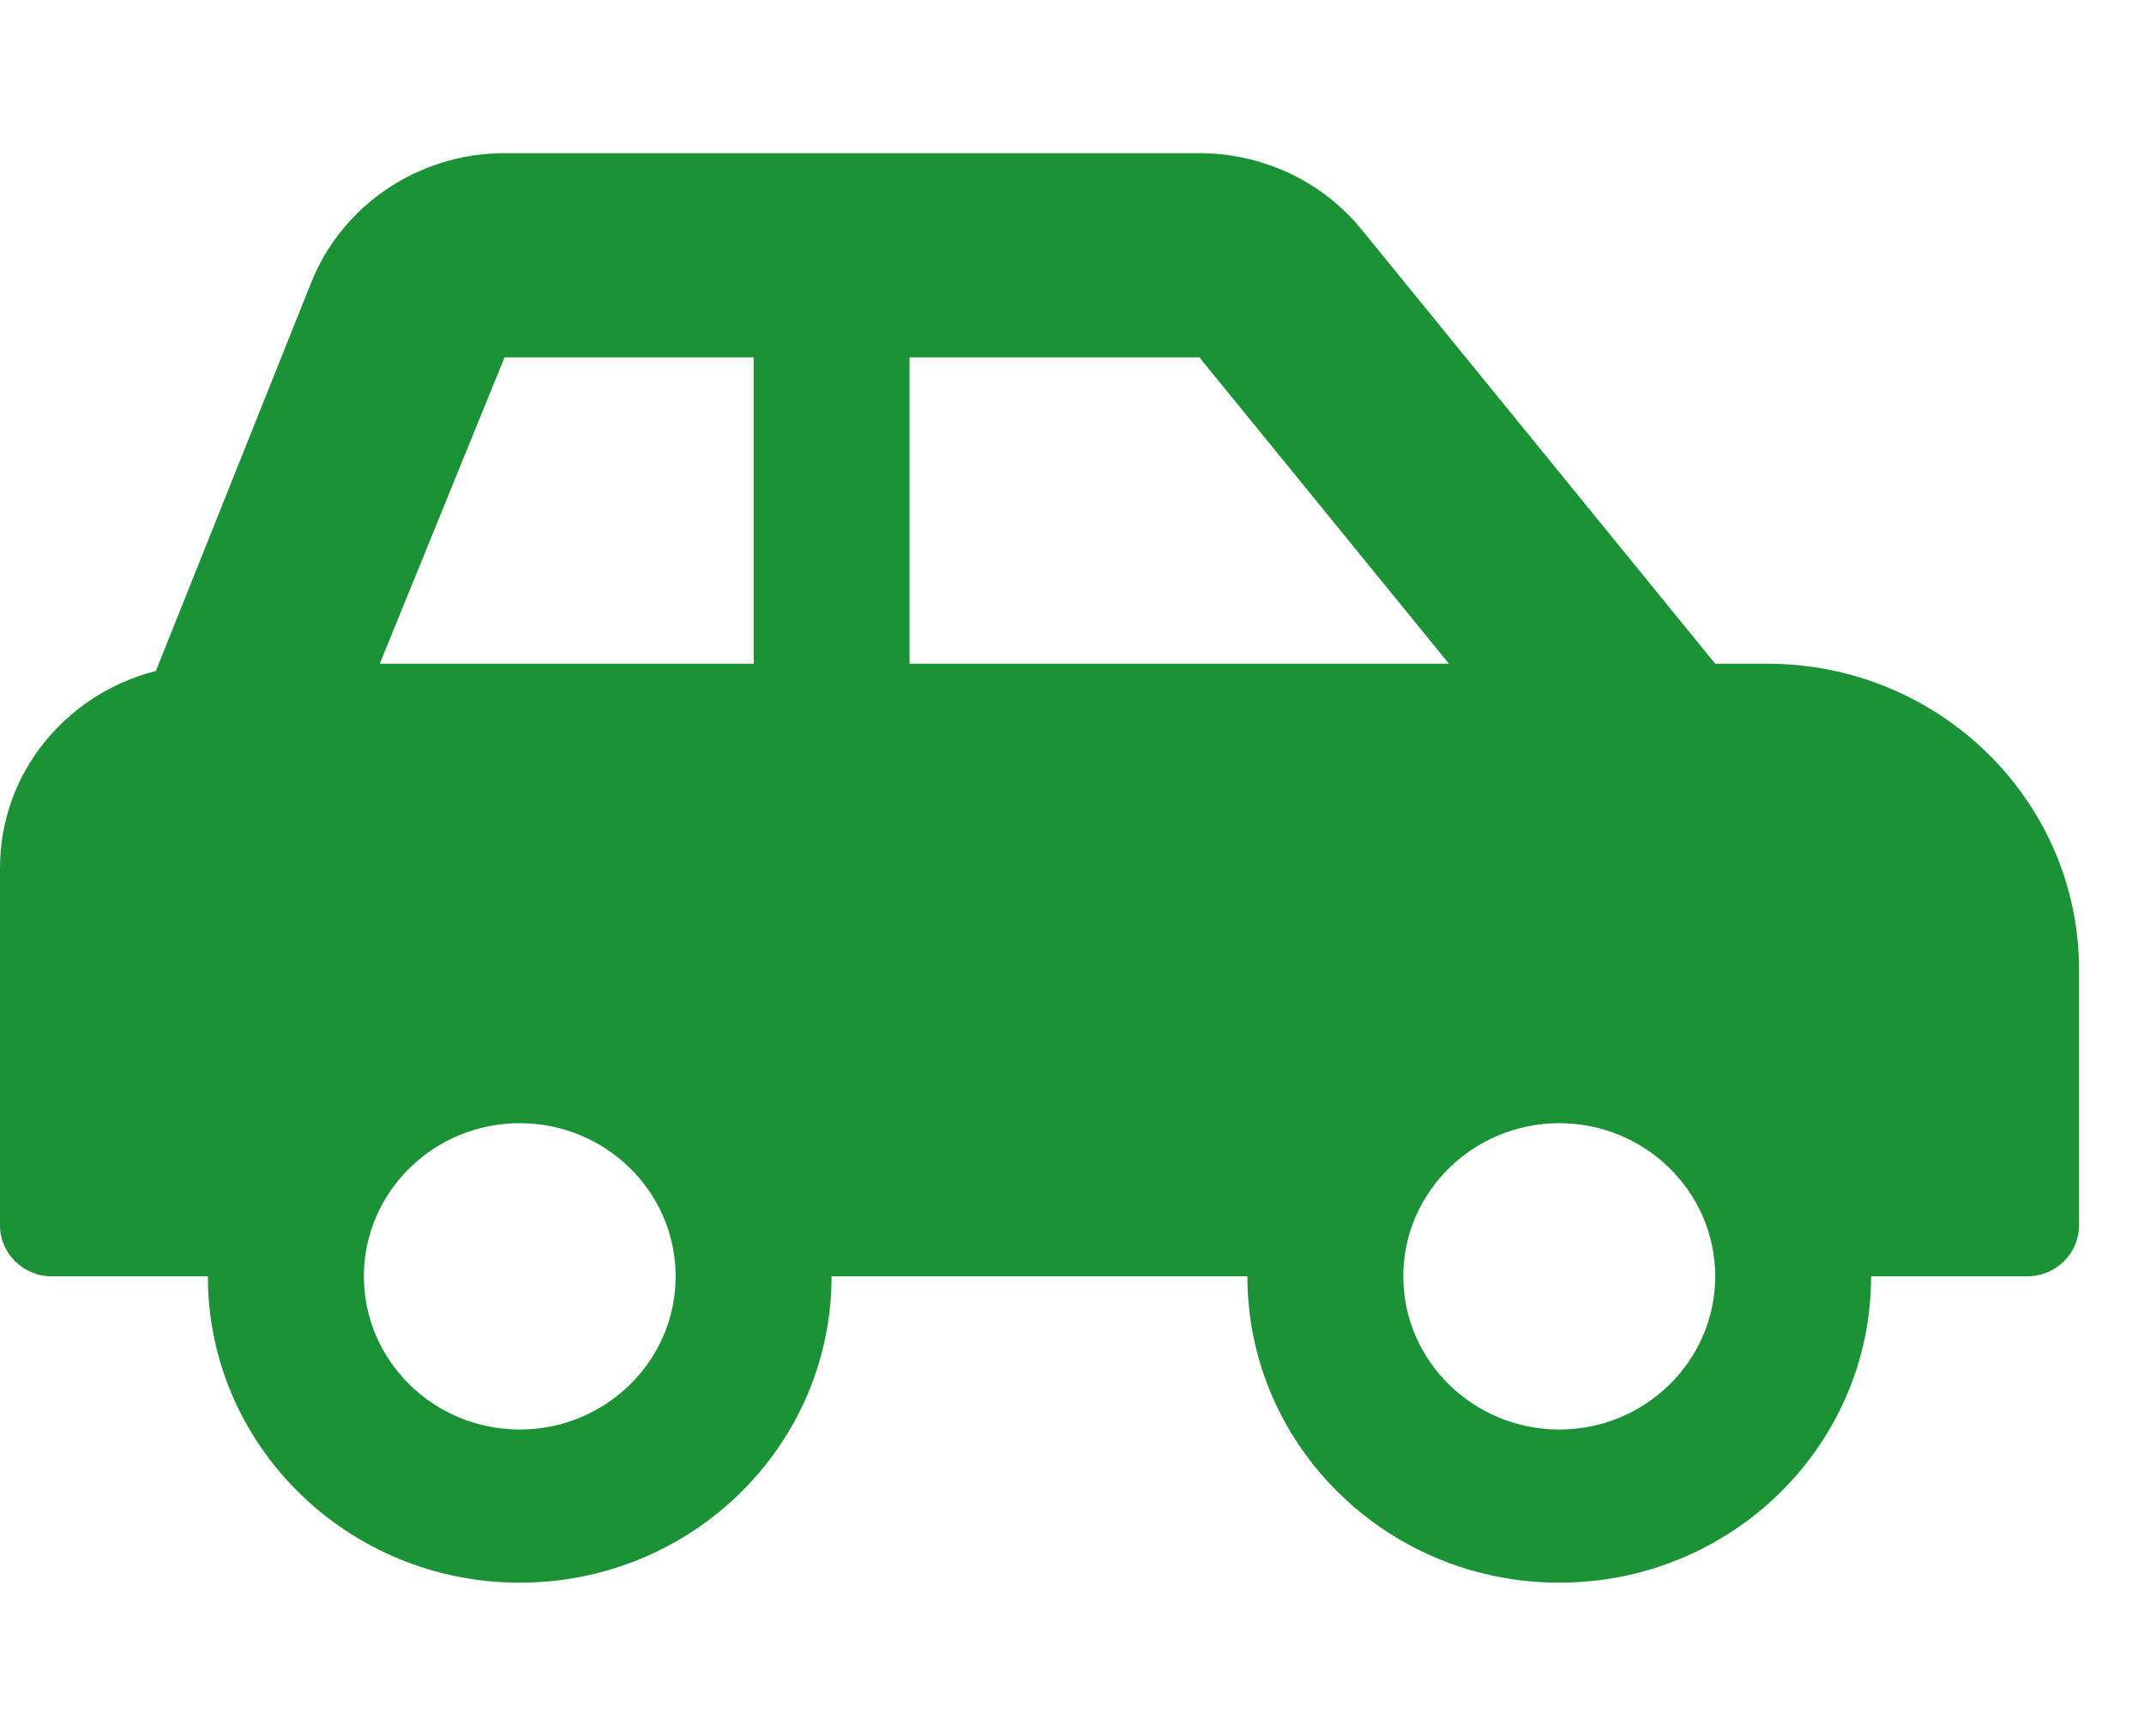 <svg width="21" height="17" viewBox="0 0 21 17" fill="none" xmlns="http://www.w3.org/2000/svg">
<g clip-path="url(#clip0_4349_4700)">
<path d="M17.309 6.5H16.8L13.339 2.251C13.148 2.016 12.906 1.827 12.631 1.697C12.355 1.568 12.054 1.5 11.748 1.5H4.942C4.11 1.5 3.361 1.998 3.052 2.757L1.527 6.571C0.65 6.794 0 7.569 0 8.5V12C0 12.276 0.228 12.5 0.509 12.5H2.036C2.036 14.157 3.404 15.5 5.091 15.5C6.778 15.5 8.145 14.157 8.145 12.5H12.218C12.218 14.157 13.586 15.5 15.273 15.5C16.96 15.5 18.327 14.157 18.327 12.5H19.855C20.136 12.5 20.364 12.276 20.364 12V9.5C20.364 7.843 18.996 6.5 17.309 6.5ZM5.091 14C4.249 14 3.564 13.327 3.564 12.5C3.564 11.673 4.249 11 5.091 11C5.933 11 6.618 11.673 6.618 12.5C6.618 13.327 5.933 14 5.091 14ZM7.382 6.5H3.72L4.942 3.5H7.382V6.5ZM8.909 6.5V3.5H11.748L14.192 6.5H8.909ZM15.273 14C14.431 14 13.745 13.327 13.745 12.5C13.745 11.673 14.431 11 15.273 11C16.115 11 16.8 11.673 16.8 12.5C16.8 13.327 16.115 14 15.273 14Z" fill="#1C9236"/>
</g>
<defs>
<clipPath id="clip0_4349_4700">
<rect width="20.364" height="16" fill="white" transform="translate(0 0.5)"/>
</clipPath>
</defs>
</svg>
